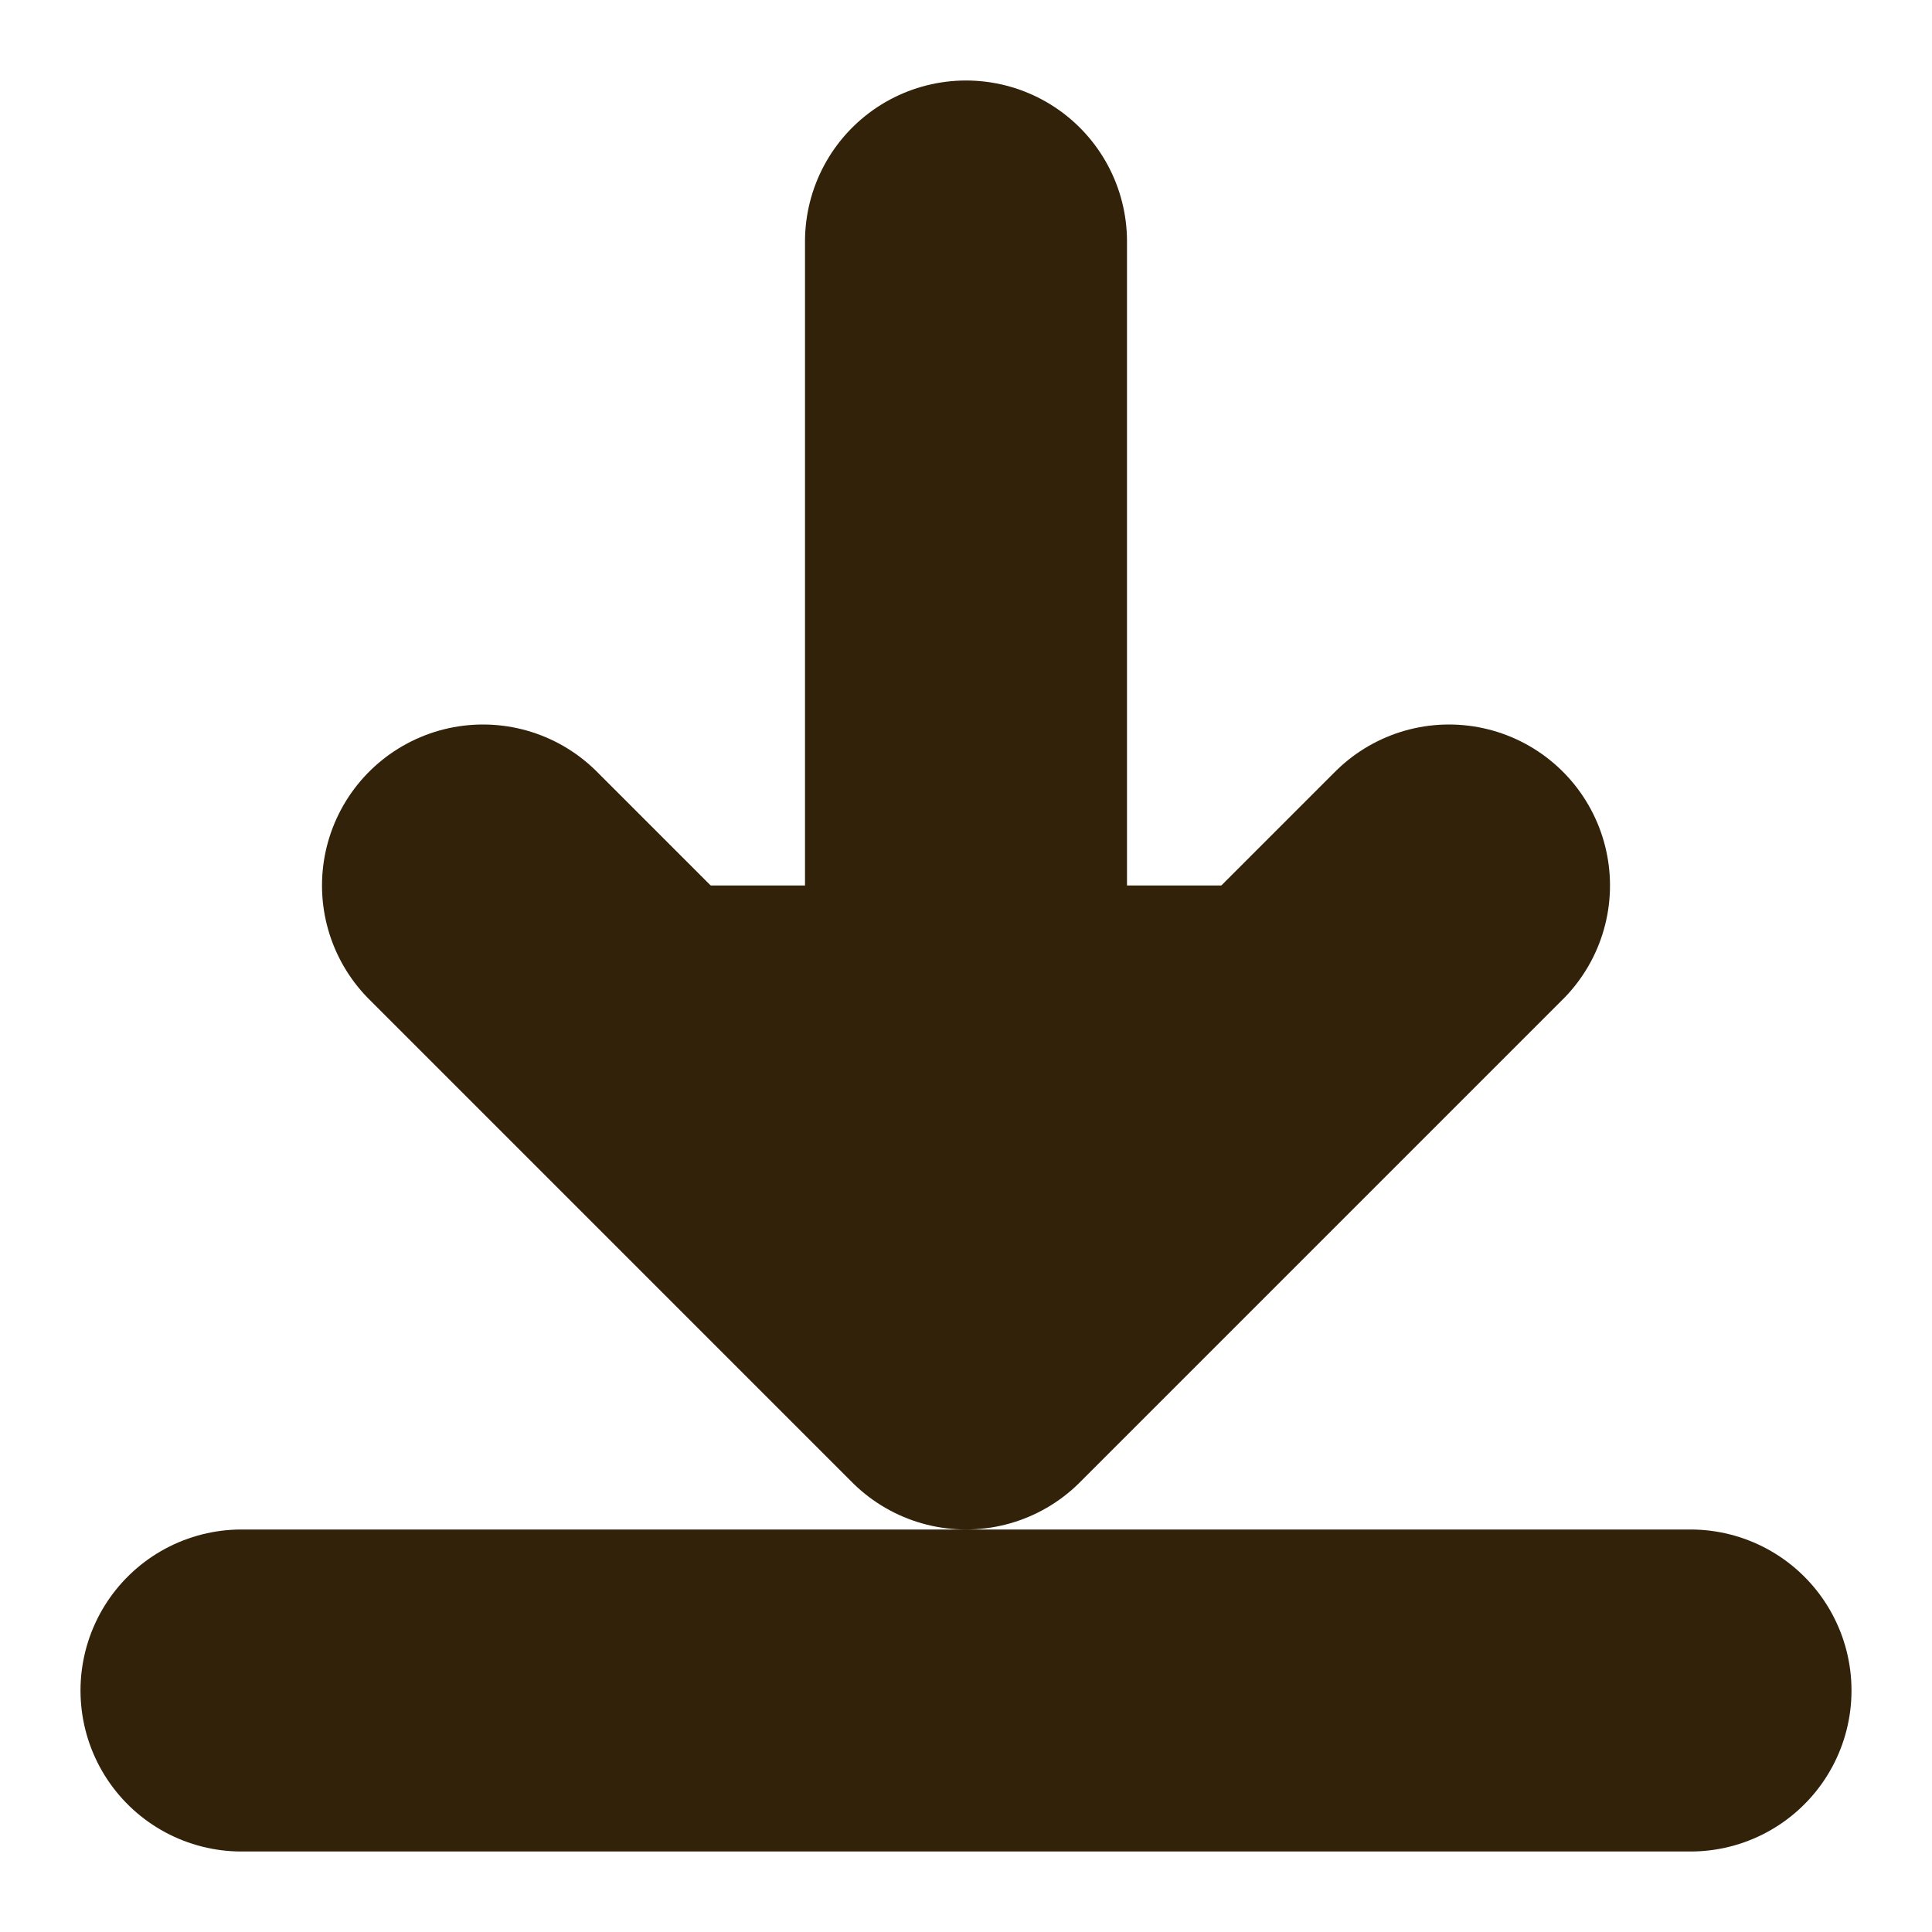 <svg width="12" height="12" viewBox="0 0 12 12" fill="none" xmlns="http://www.w3.org/2000/svg">
<g clip-path="url(#clip0_898_227)">
<path d="M9 5.5L6 8.5L3 5.5" fill="#32220A"/>
<path d="M10.5 10.5H1.5M9 5.5L6 8.5M6 8.5L3 5.5M6 8.5V1.5" stroke="#32220A" stroke-width="2" stroke-linecap="round" stroke-linejoin="round"/>
</g>
<defs>
<clipPath id="clip0_898_227">
<rect width="12" height="12" fill="white"/>
</clipPath>
</defs>
</svg>
